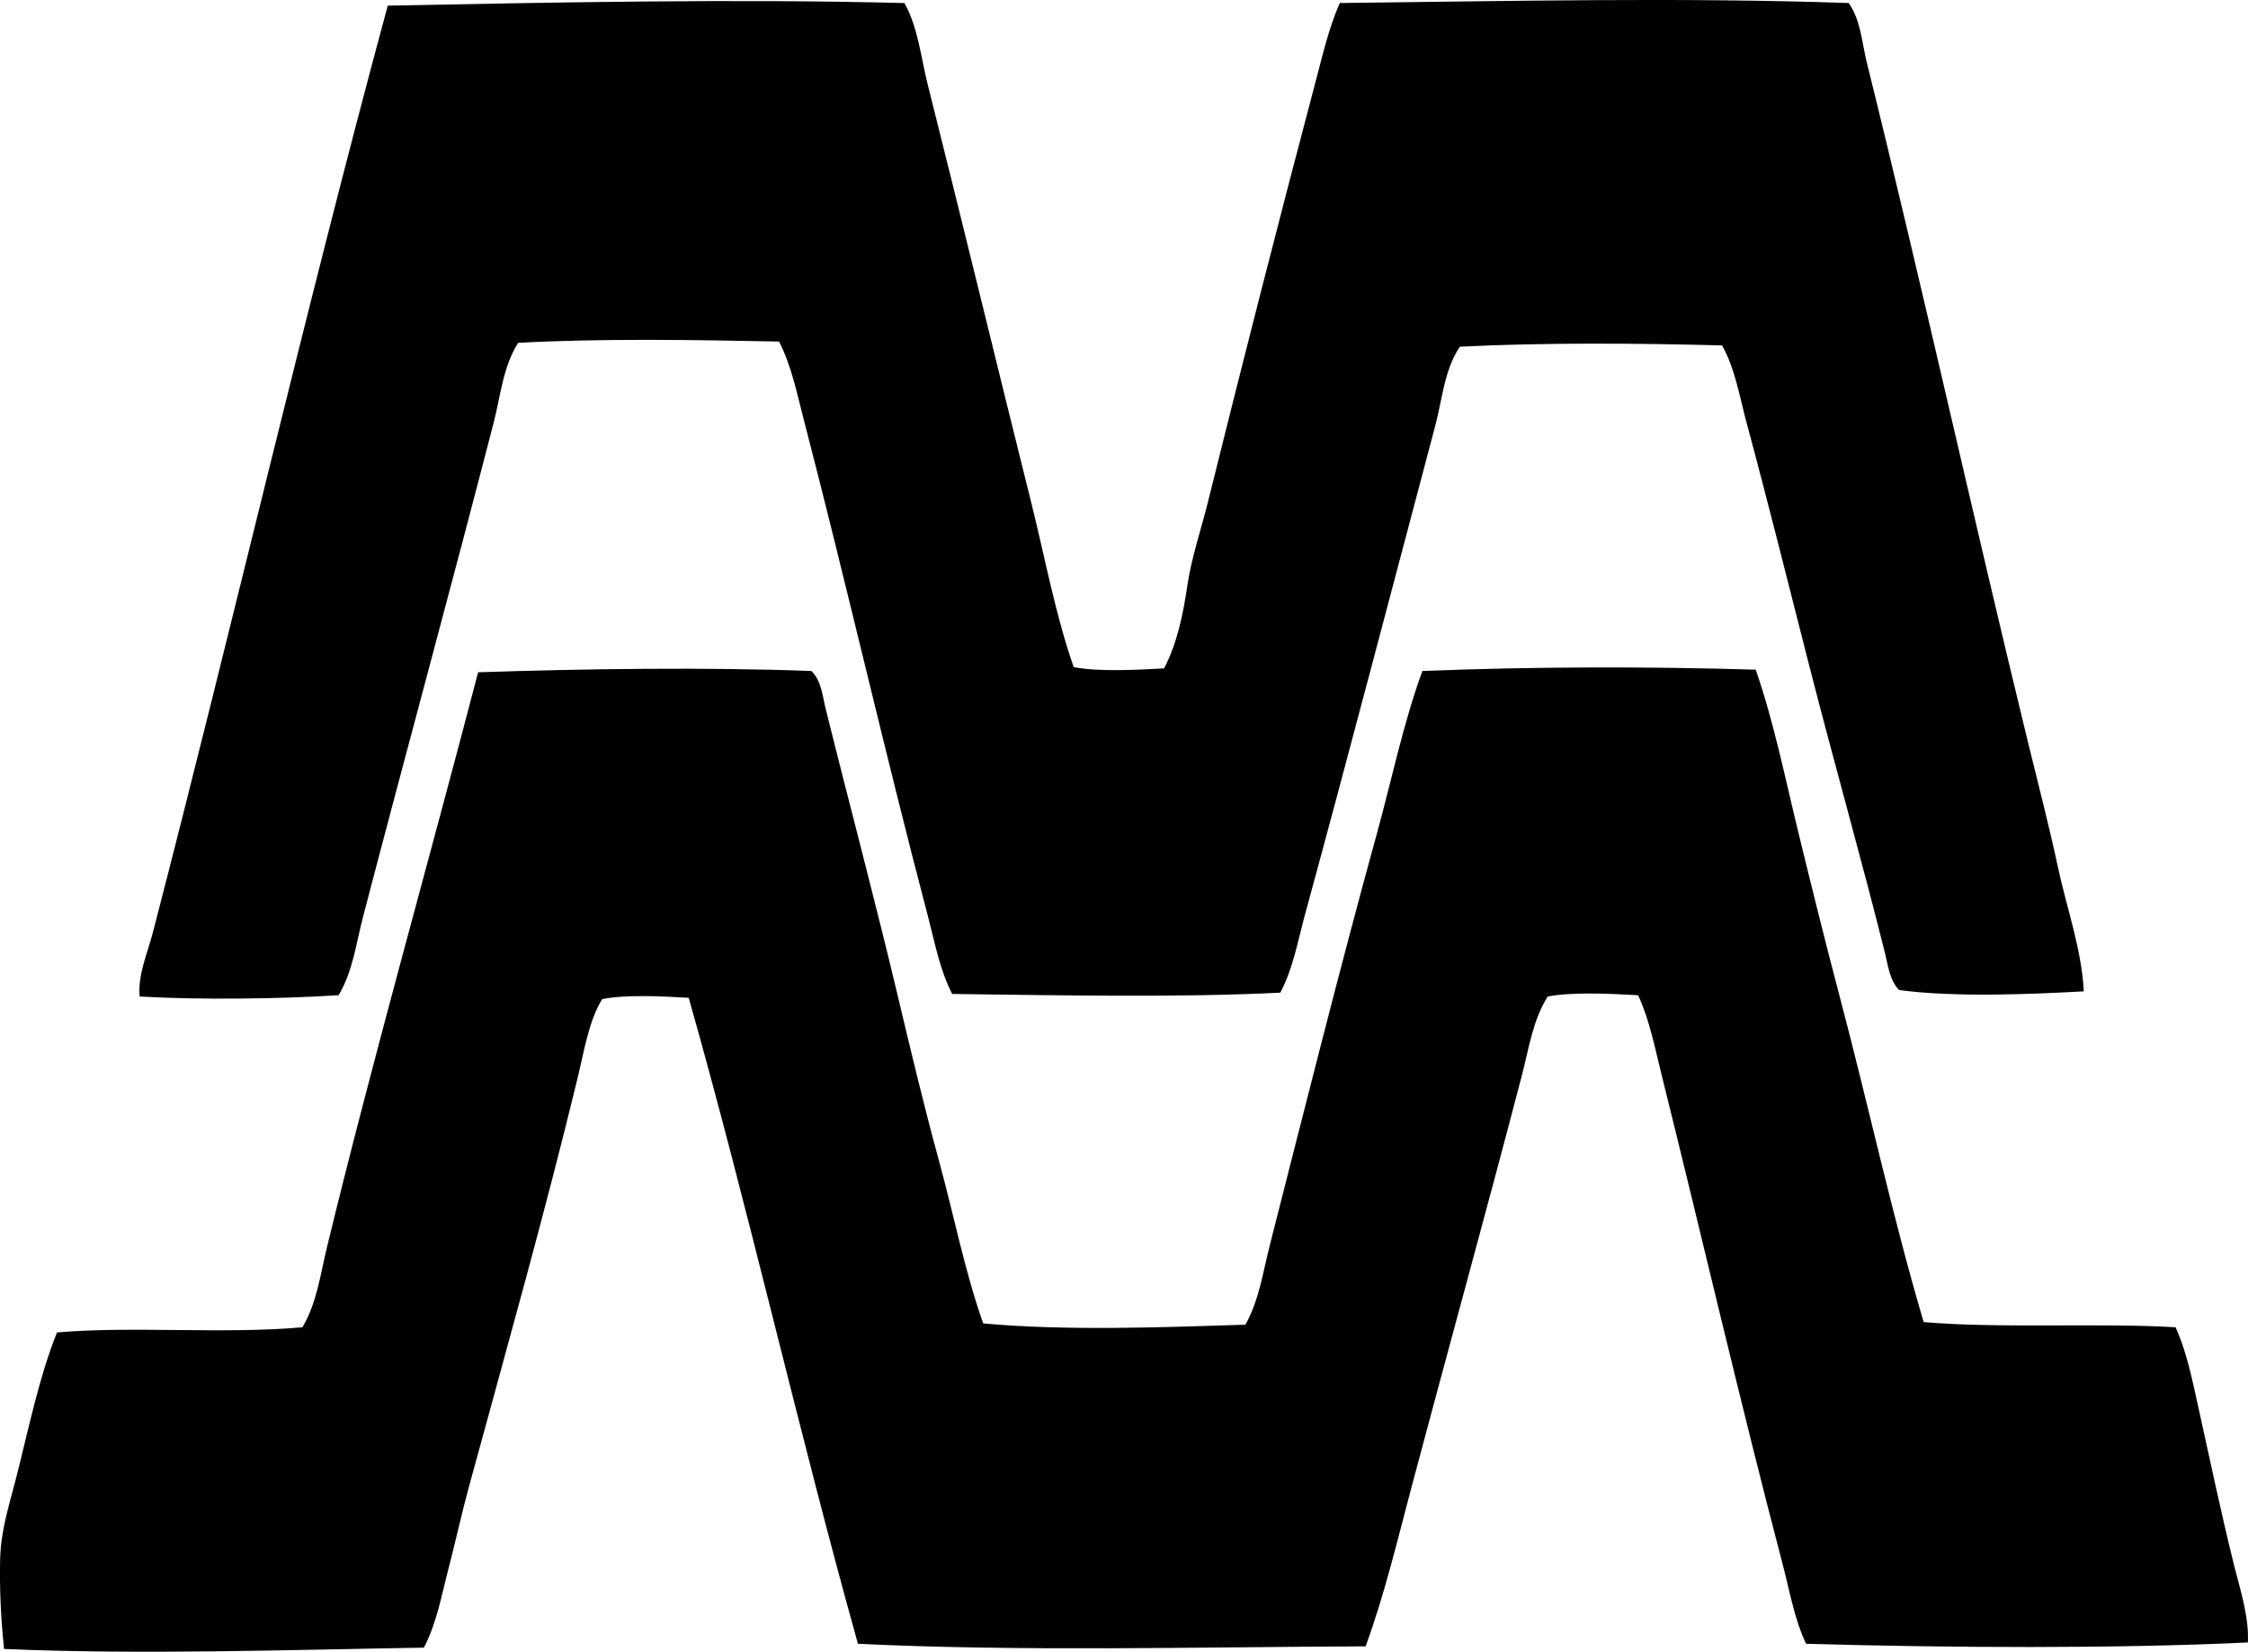 <?xml version="1.0" encoding="iso-8859-1"?>
<!-- Generator: Adobe Illustrator 19.2.0, SVG Export Plug-In . SVG Version: 6.00 Build 0)  -->
<svg version="1.1" xmlns="http://www.w3.org/2000/svg" xmlns:xlink="http://www.w3.org/1999/xlink" x="0px" y="0px"
	 viewBox="0 0 85.349 62.704" style="enable-background:new 0 0 85.349 62.704;" xml:space="preserve">
<g id="Productos_x5F_Metalicos">
	<path style="fill-rule:evenodd;clip-rule:evenodd;" d="M34.339,0.116c0.523,0.941,0.622,2.056,0.883,3.09
		c1.313,5.213,2.607,10.572,3.923,15.841c0.526,2.106,0.918,4.258,1.619,6.278c0.945,0.186,2.409,0.104,3.433,0.049
		c0.499-0.962,0.724-2.061,0.882-3.139c0.158-1.074,0.522-2.128,0.785-3.189c1.318-5.31,2.657-10.558,4.07-15.89
		c0.27-1.017,0.509-2.077,0.932-3.041c6.262-0.072,13.017-0.22,19.323,0c0.464,0.661,0.5,1.505,0.687,2.256
		c2.095,8.443,4.035,17.259,6.13,25.847c0.384,1.571,0.789,3.123,1.128,4.708c0.334,1.557,0.898,3.101,0.981,4.708
		c-2.096,0.115-4.905,0.23-7.013-0.049c-0.362-0.371-0.422-0.951-0.54-1.422c-0.876-3.507-1.921-7.185-2.845-10.79
		c-0.797-3.113-1.57-6.233-2.403-9.318c-0.268-0.992-0.431-2.045-0.932-2.942c-3.216-0.086-6.811-0.111-9.956,0.049
		c-0.592,0.877-0.667,1.995-0.932,2.992c-1.618,6.089-3.273,12.425-4.953,18.587c-0.273,1.002-0.449,2.033-0.932,2.943
		c-3.941,0.195-8.434,0.098-12.457,0.049c-0.478-0.925-0.664-1.974-0.932-2.992c-1.626-6.172-3.086-12.591-4.709-18.833
		c-0.26-1.002-0.466-2.031-0.932-2.942c-3.19-0.065-6.792-0.122-9.907,0.049c-0.575,0.905-0.667,2.017-0.932,3.041
		c-1.602,6.204-3.336,12.55-4.953,18.735c-0.267,1.02-0.39,2.09-0.932,2.991c-2.328,0.144-5.277,0.178-7.553,0.049
		C5.23,37,5.595,36.201,5.796,35.428c3.023-11.634,5.774-23.582,8.926-35.214C21.022,0.091,27.949-0.05,34.339,0.116z"/>
	<path style="fill-rule:evenodd;clip-rule:evenodd;" d="M66.659,25.422c0.689,1.995,1.113,4.102,1.619,6.18
		c0.505,2.075,1.023,4.16,1.569,6.229c1.093,4.14,1.998,8.331,3.188,12.359c2.904,0.249,6.615,0.025,9.563,0.196
		c0.407,0.888,0.61,1.887,0.834,2.894c0.441,1.985,0.872,4.061,1.373,6.081c0.248,0.998,0.586,2.002,0.539,2.992
		c-5.068,0.239-11.358,0.204-16.773,0.049c-0.446-0.939-0.616-1.977-0.883-2.992c-1.61-6.134-3.07-12.446-4.61-18.637
		c-0.25-1.003-0.45-2.052-0.883-2.991c-1.03-0.058-2.48-0.133-3.433,0.049c-0.568,0.891-0.715,1.974-0.981,2.992
		c-1.332,5.106-2.792,10.375-4.168,15.547c-0.553,2.078-1.044,4.16-1.766,6.13c-6.286,0.024-13.149,0.202-19.274-0.098
		c-2.255-8.061-4.146-16.485-6.425-24.522c-0.978-0.057-2.386-0.134-3.286,0.05c-0.507,0.826-0.673,1.923-0.932,2.991
		c-1.233,5.097-2.728,10.394-4.12,15.498c-0.283,1.038-0.514,2.099-0.785,3.139c-0.263,1.008-0.446,2.068-0.932,2.991
		c-5.068,0.082-10.752,0.275-15.939,0.05c-0.124-1.195-0.177-2.35-0.148-3.434c0.03-1.085,0.349-2.056,0.589-2.991
		c0.495-1.934,0.872-3.848,1.569-5.591c2.884-0.248,6.346,0.071,9.318-0.196c0.548-0.916,0.68-2.007,0.932-3.041
		c1.745-7.179,3.871-14.652,5.738-21.824c4.021-0.134,8.65-0.199,12.653-0.049c0.38,0.364,0.421,0.944,0.54,1.422
		c0.887,3.574,1.881,7.293,2.746,10.937c0.499,2.099,1.002,4.205,1.57,6.277c0.562,2.056,0.969,4.155,1.667,6.131
		c3.138,0.292,6.932,0.145,9.956,0.049c0.521-0.926,0.667-2.005,0.932-3.04c1.301-5.103,2.646-10.473,4.071-15.646
		c0.571-2.075,0.995-4.159,1.716-6.13C58.264,25.303,62.579,25.301,66.659,25.422z"/>
</g>
<g id="Layer_1">
</g>
</svg>
